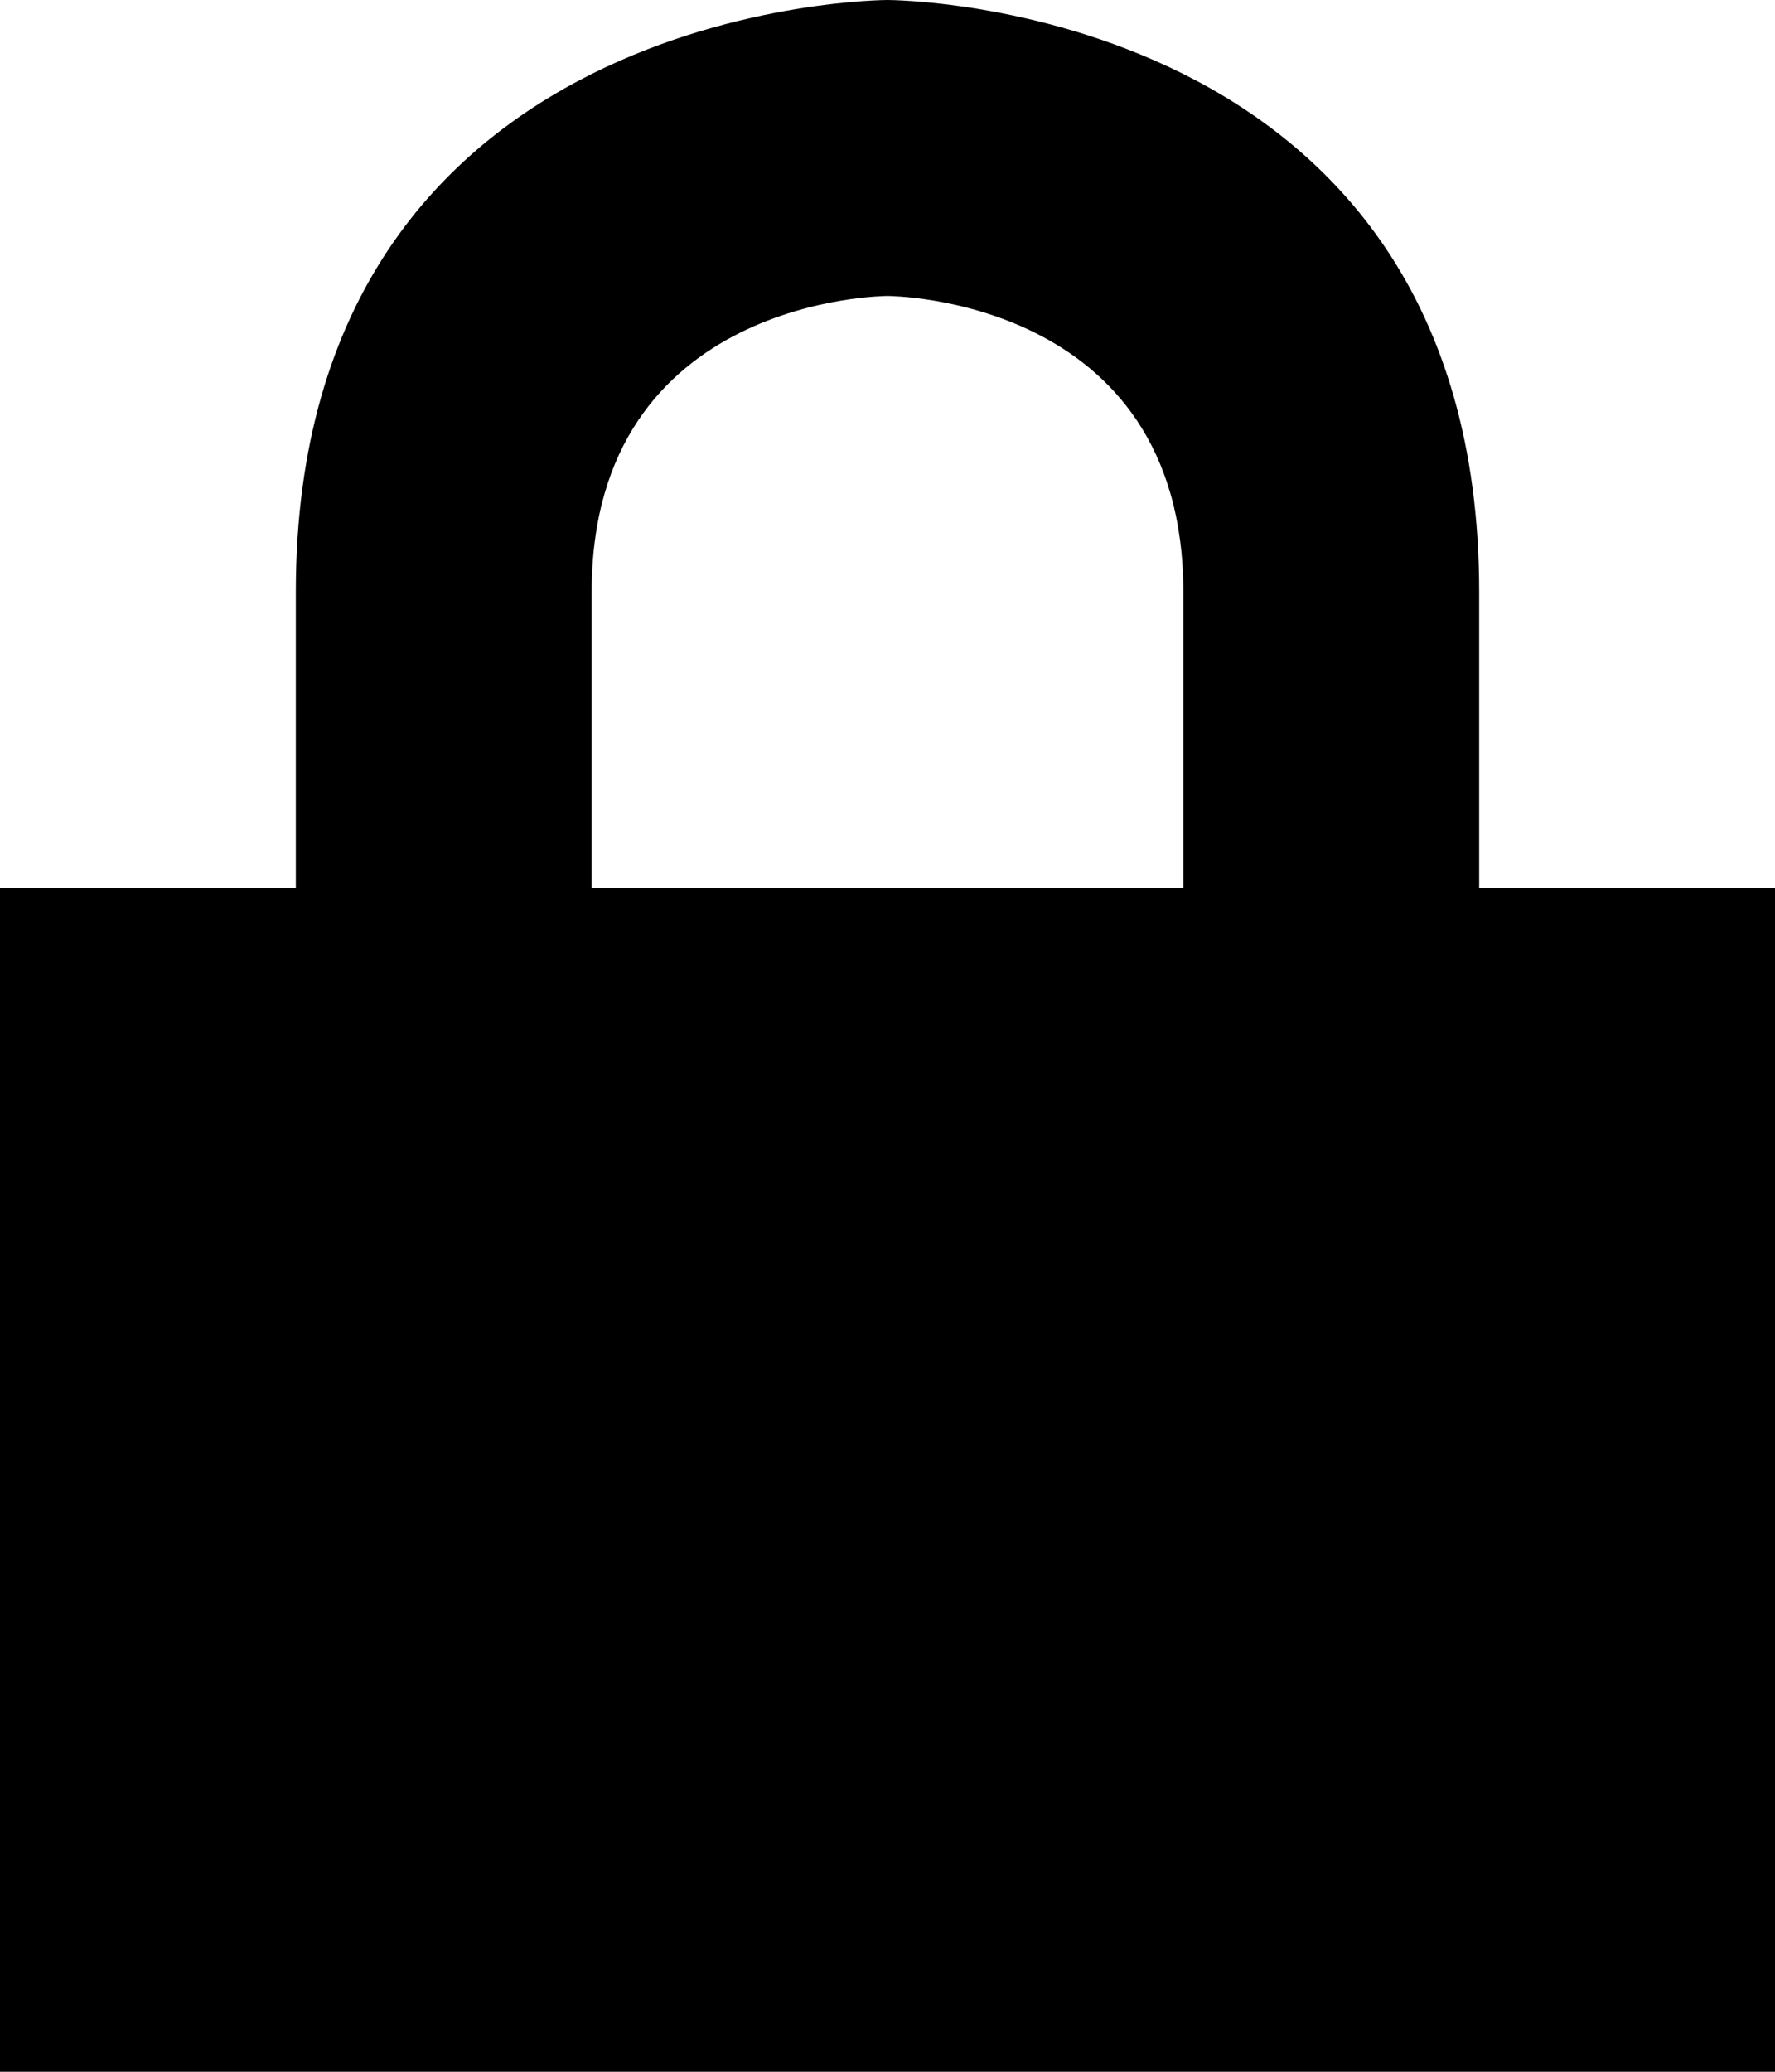 <?xml version="1.0" encoding="UTF-8" standalone="no"?>
<svg width="48px" height="56px" viewBox="0 0 48 56" version="1.1" xmlns="http://www.w3.org/2000/svg" xmlns:xlink="http://www.w3.org/1999/xlink">
    <!-- Generator: Sketch 3.6.1 (26313) - http://www.bohemiancoding.com/sketch -->
    <title>Only me</title>
    <desc>Created with Sketch.</desc>
    <defs></defs>
    <g id="Page-1" stroke="none" stroke-width="1" fill="none" fill-rule="evenodd">
        <g id="Group-4-Copy-3" fill="currentColor">
            <rect id="Rectangle-34" x="0" y="24" width="48" height="32"></rect>
            <path d="M24,0 C24,0 8,0 8,16 L8,32 L16,32 L16,16 C16,8 24,8 24,8 C24,8 32,8 32,16 L32,32 L40,32 L40,16 C40,0 24,0 24,0 Z" id="Path-52"></path>
        </g>
    </g>
</svg>
